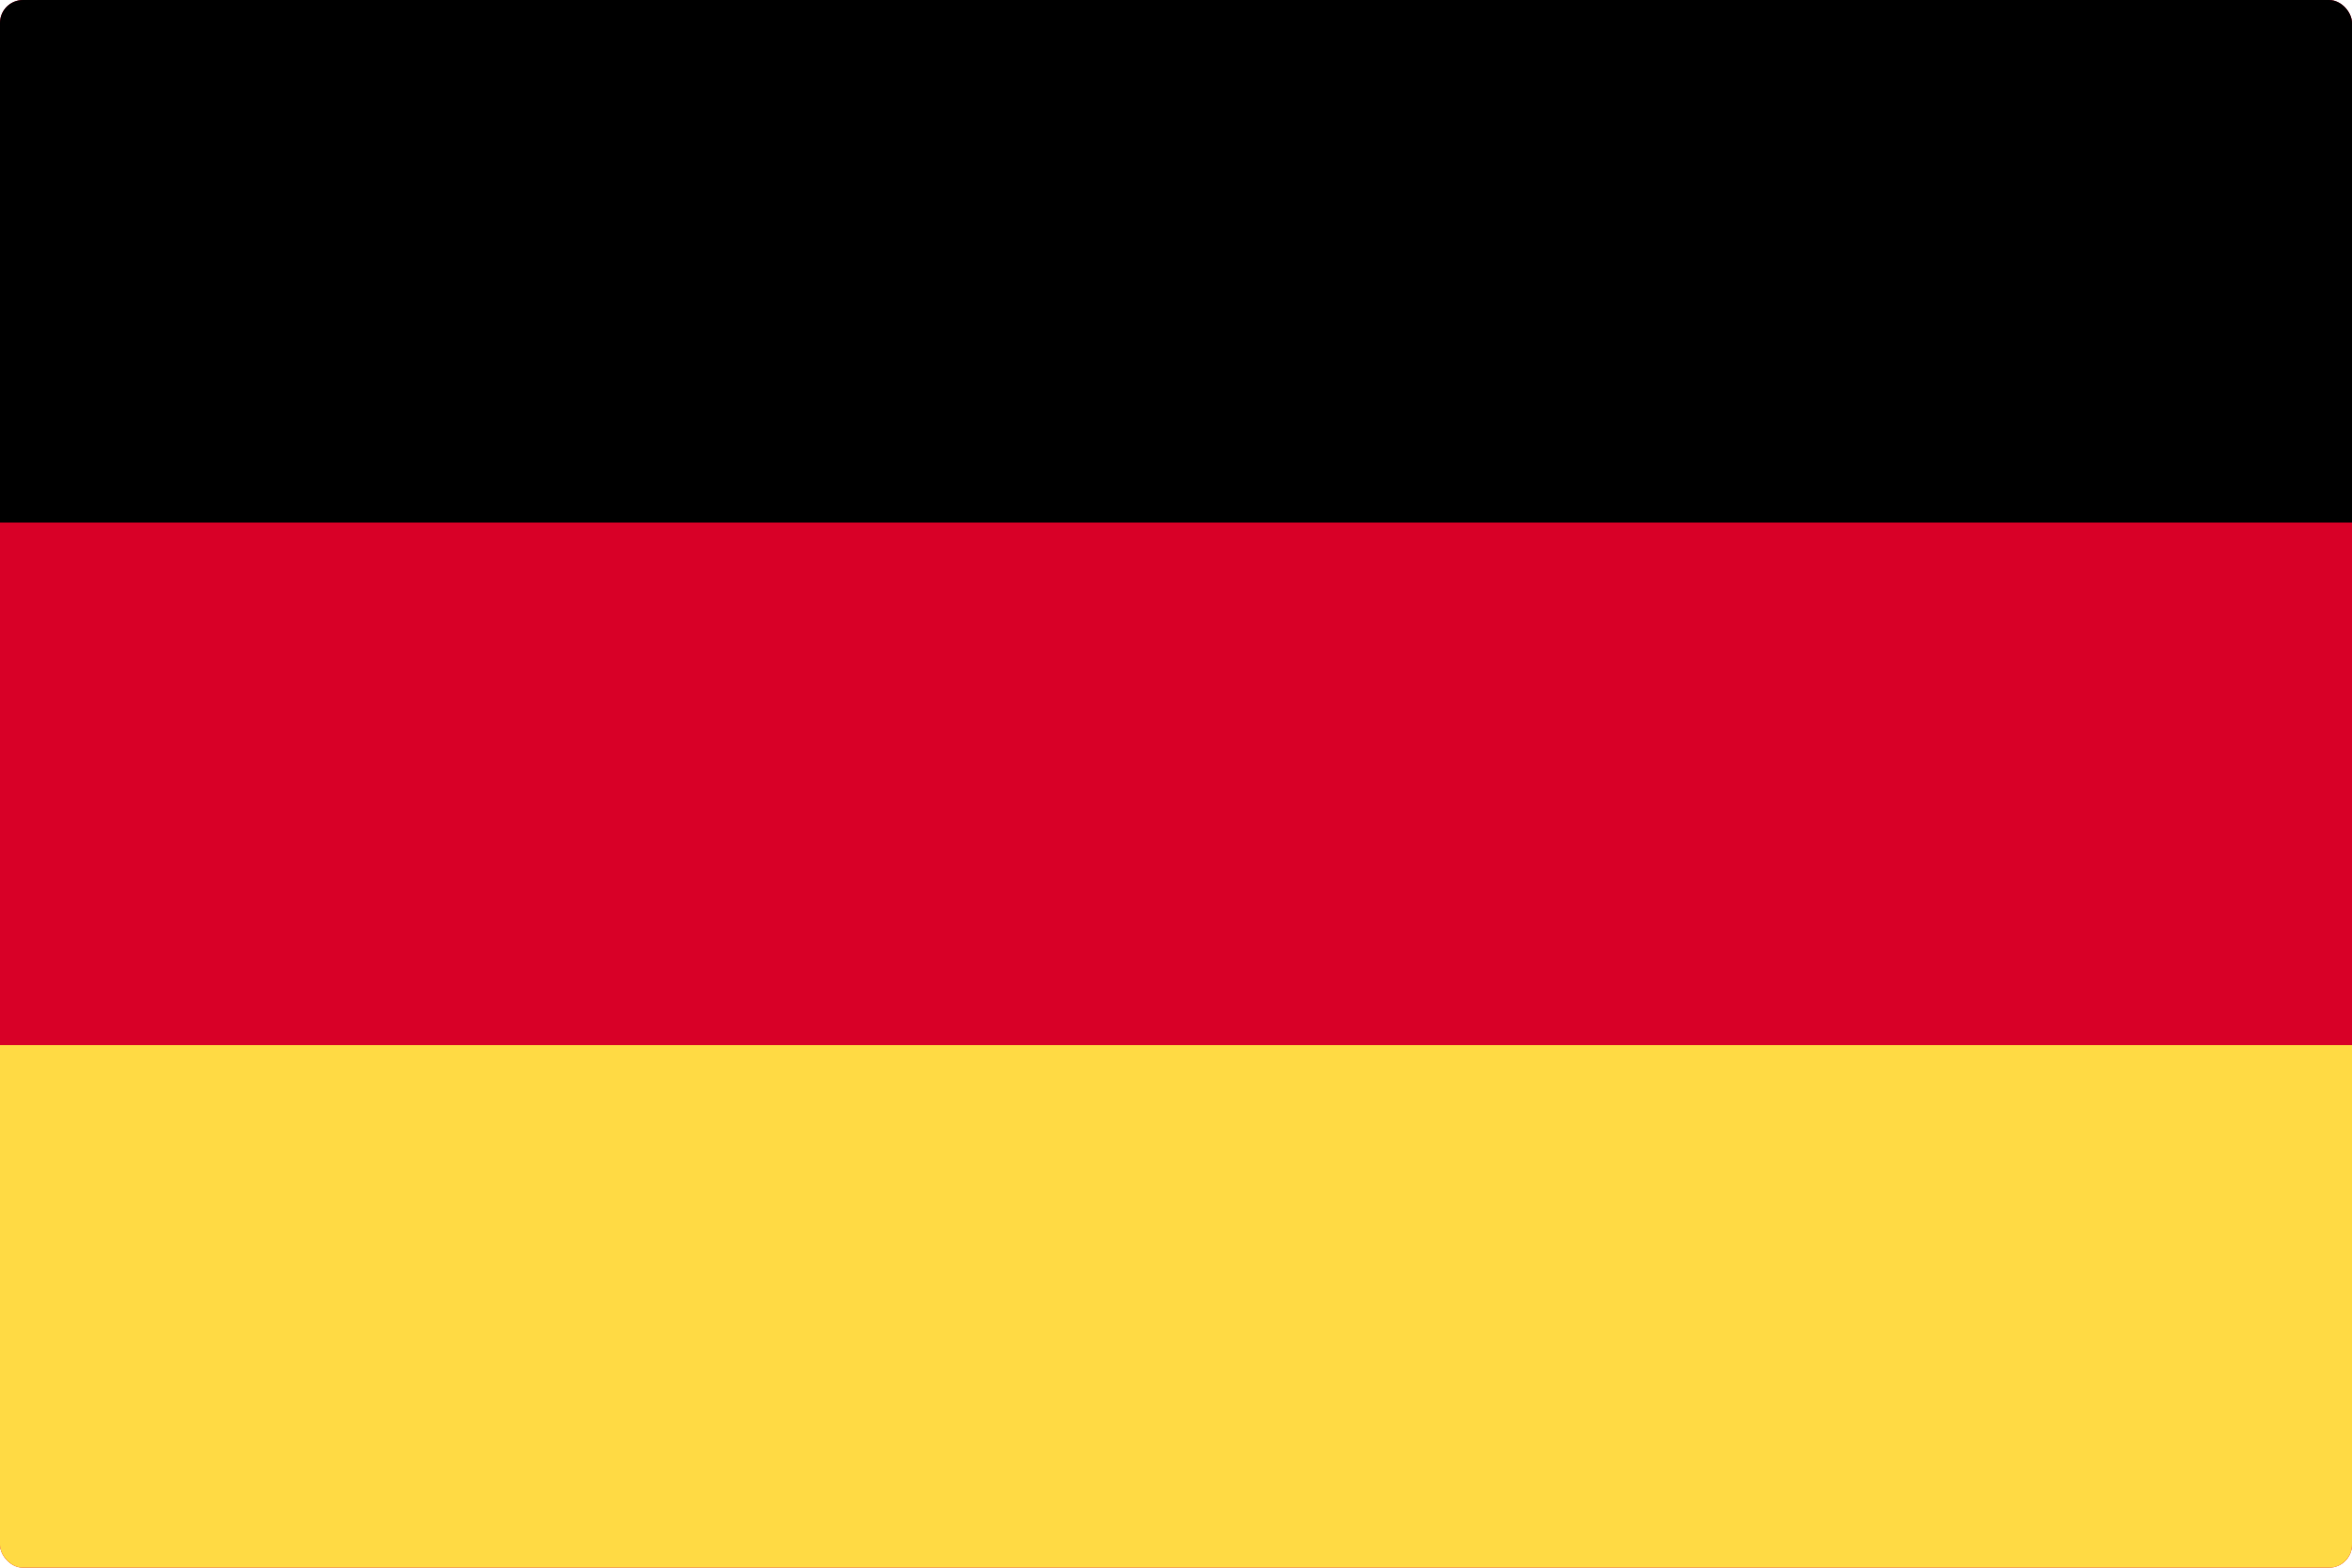 <svg width="513" height="342" viewBox="0 0 513 342" fill="none" xmlns="http://www.w3.org/2000/svg">
<g clip-path="url(#clip0_301_1357)">
<path d="M0 -0.002H513V342.002H0V-0.002Z" fill="#D80027"/>
<path d="M0 -0.002H513V113.995H0V-0.002Z" fill="black"/>
<path d="M0 227.994H513V341.991H0V227.994Z" fill="#FFDA44"/>
</g>
<defs>
<clipPath id="clip0_301_1357">
<rect width="513" height="342" rx="5" fill="white"/>
</clipPath>
</defs>
</svg>
